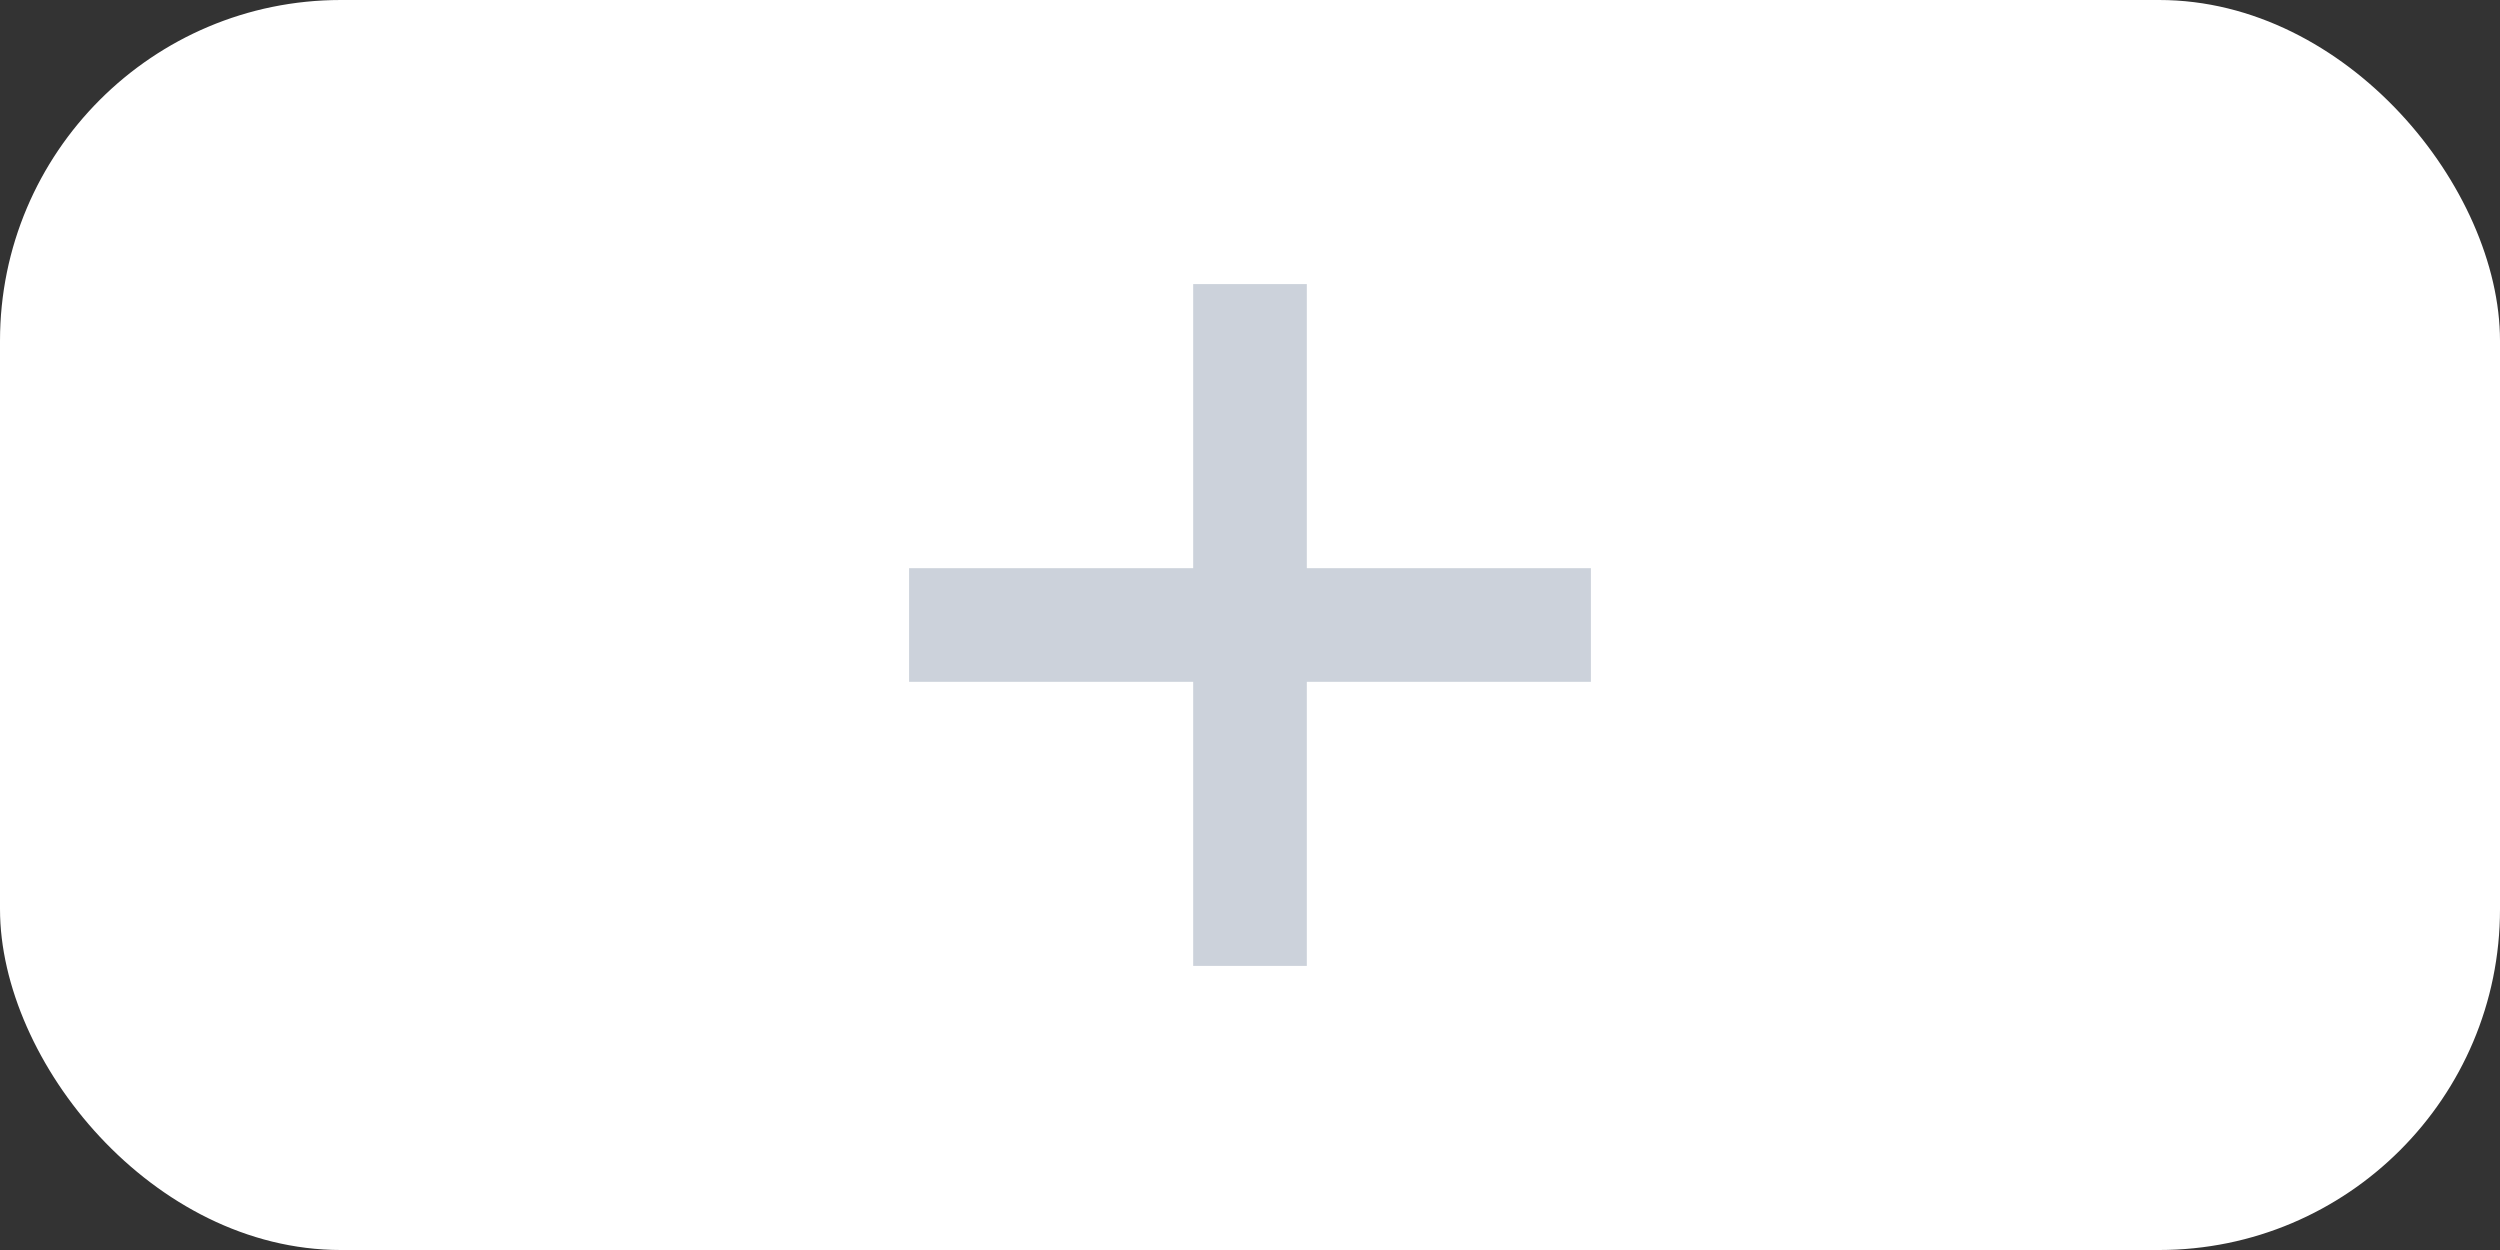<svg width="44" height="22" viewBox="0 0 44 22" fill="none" xmlns="http://www.w3.org/2000/svg">
<rect x="0" y="0" width="44" height="22" fill="#333333" stroke="none"/>
<rect width="44" height="22" rx="6" fill="white"/>
<rect x="16" y="10" width="12" height="2" fill="#CCD2DB"/>
<rect x="23" y="5" width="12" height="2" transform="rotate(90 23 5)" fill="#CCD2DB"/>
</svg>
